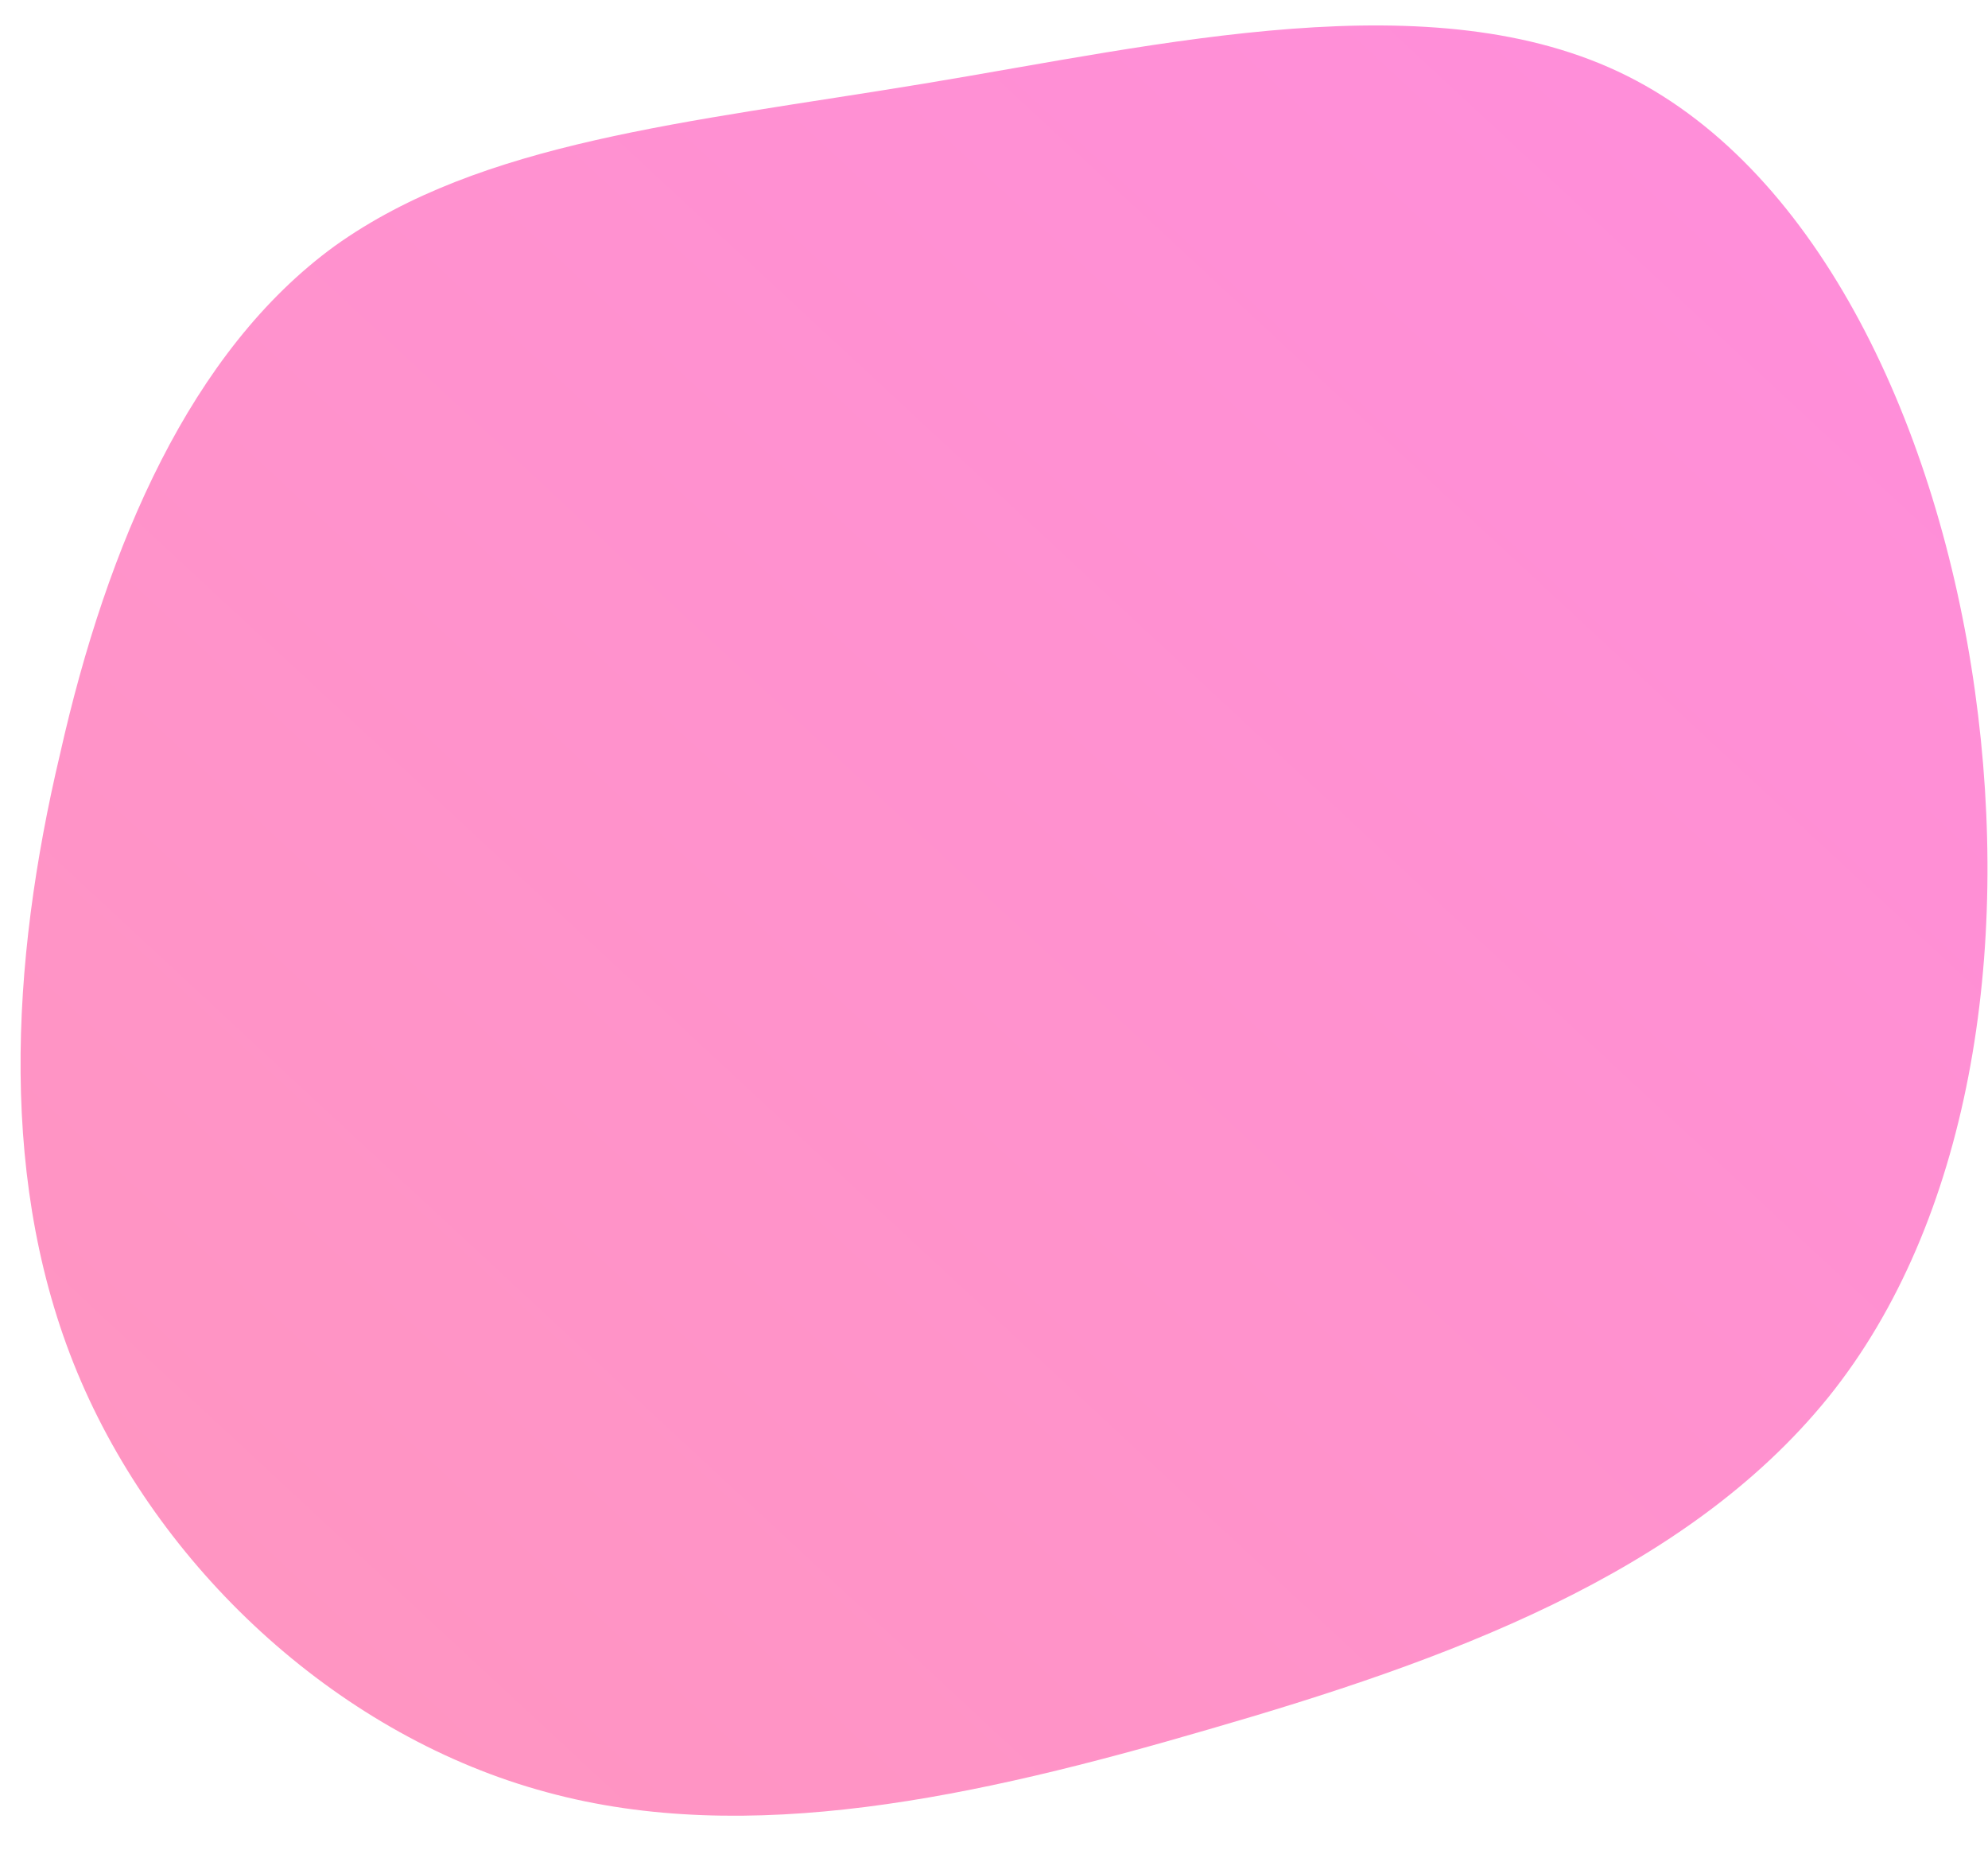 <svg id="sw-js-blob-svg" viewBox="16 16 76 71" xmlns="http://www.w3.org/2000/svg">
    <defs>
        <linearGradient id="sw-gradient" x1="0" x2="1" y1="1" y2="0">
            <stop id="stop1" stop-color="#ff96be" offset="0%"></stop>
            <stop id="stop2" stop-color="#ff8ddd" offset="100%"></stop>
        </linearGradient>
    </defs>
    <path fill="url(#sw-gradient)"
        d="M28.2,-31.1C35.6,-27.4,40.1,-17.6,41.5,-7.6C42.9,2.4,41.3,12.7,35.9,19.4C30.4,26.2,21.2,29.5,12.2,32.1C3.3,34.7,-5.4,36.6,-13.1,34.5C-20.9,32.4,-27.7,26.2,-30.9,18.8C-34.1,11.4,-33.6,2.8,-31.7,-5.2C-29.9,-13.2,-26.7,-20.6,-21.2,-24.6C-15.6,-28.6,-7.8,-29.3,1.3,-30.8C10.4,-32.3,20.8,-34.8,28.2,-31.1Z"
        width="100%" height="100%" transform="translate(50 50)" style="transition: all 0.3s ease 0s;" stroke-width="0">
    </path>
</svg>